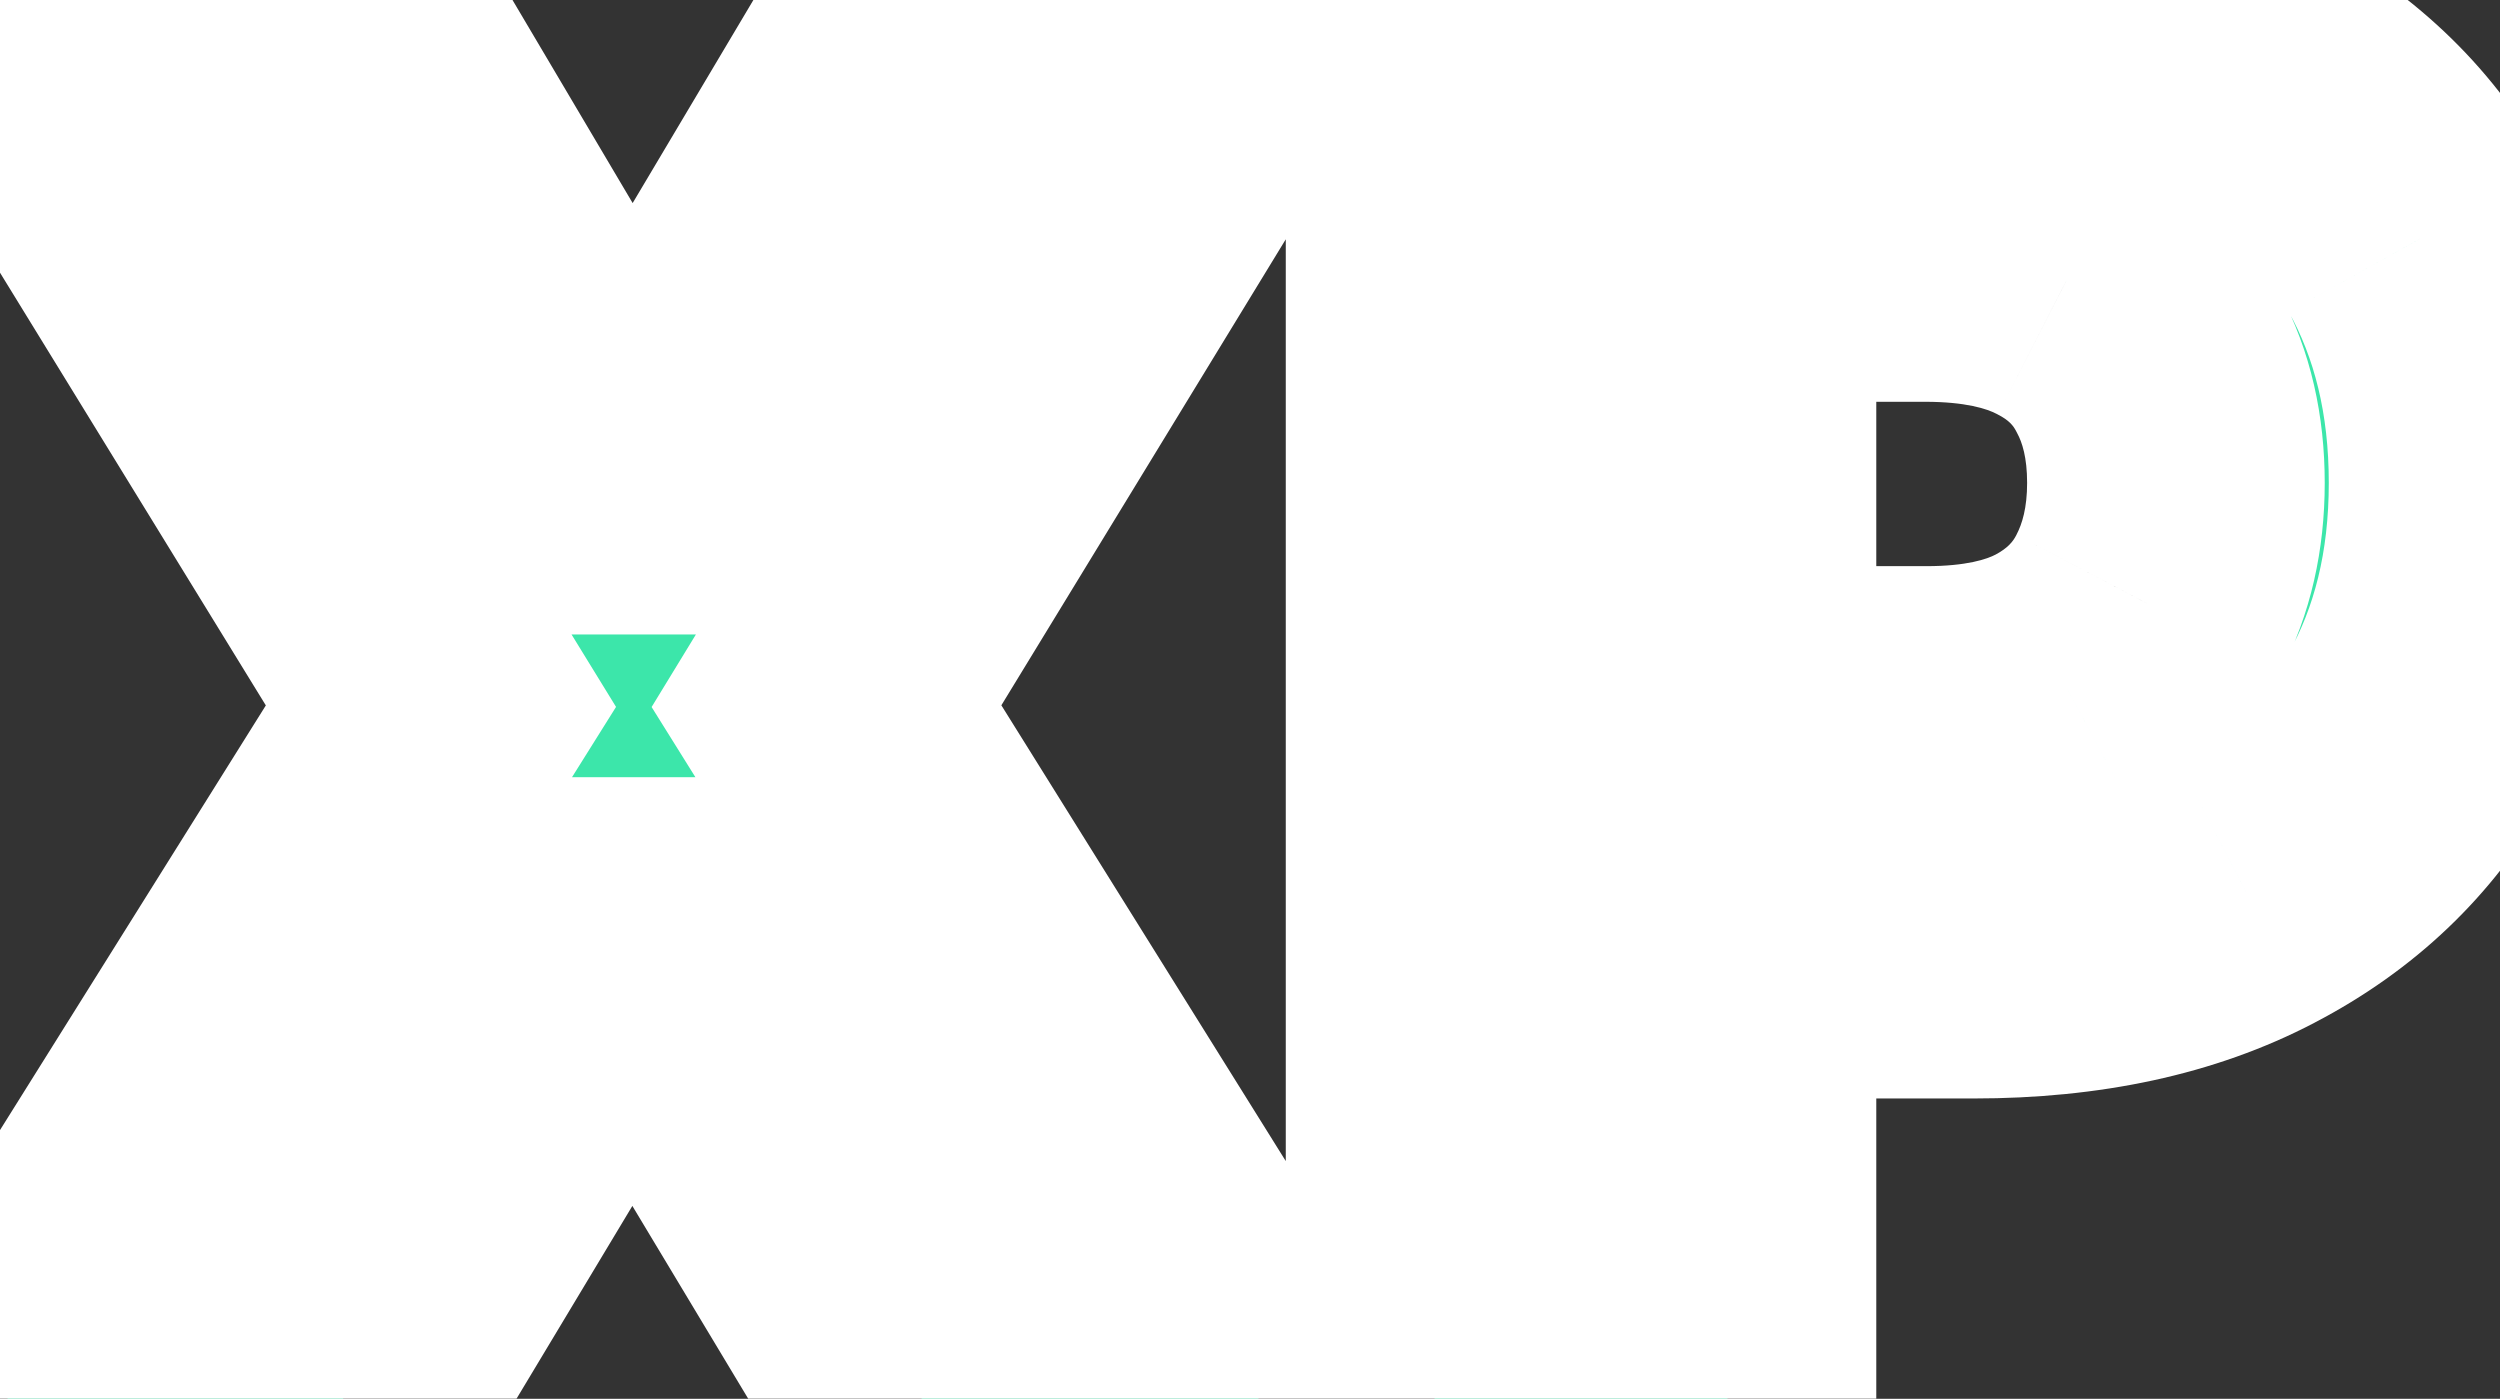 <svg width="84" height="47" viewBox="0 0 84 47" fill="none" xmlns="http://www.w3.org/2000/svg">
<rect x="0" y="0" width="84" height="47" fill="#333333" stroke="none"/>
<mask id="path-1-outside-1_625_14" maskUnits="userSpaceOnUse" x="-9" y="-5" width="98" height="57" fill="black">
<rect fill="white" x="-9" y="-5" width="98" height="57"/>
<path d="M11.679 0.455L21.065 16.318H21.429L30.861 0.455H41.974L27.77 23.727L42.293 47H30.974L21.429 31.114H21.065L11.52 47H0.247L14.815 23.727L0.52 0.455H11.679ZM48.202 47V0.455H66.565C70.096 0.455 73.103 1.129 75.588 2.477C78.073 3.811 79.967 5.667 81.27 8.045C82.588 10.409 83.247 13.136 83.247 16.227C83.247 19.318 82.581 22.046 81.247 24.409C79.914 26.773 77.982 28.614 75.452 29.932C72.937 31.25 69.891 31.909 66.315 31.909H54.611V24.023H64.724C66.618 24.023 68.179 23.697 69.406 23.046C70.649 22.379 71.573 21.462 72.179 20.296C72.8 19.114 73.111 17.758 73.111 16.227C73.111 14.682 72.8 13.333 72.179 12.182C71.573 11.015 70.649 10.114 69.406 9.477C68.164 8.826 66.588 8.5 64.679 8.5H58.043V47H48.202Z"/>
</mask>
<path d="M11.679 0.455L21.065 16.318H21.429L30.861 0.455H41.974L27.77 23.727L42.293 47H30.974L21.429 31.114H21.065L11.52 47H0.247L14.815 23.727L0.52 0.455H11.679ZM48.202 47V0.455H66.565C70.096 0.455 73.103 1.129 75.588 2.477C78.073 3.811 79.967 5.667 81.27 8.045C82.588 10.409 83.247 13.136 83.247 16.227C83.247 19.318 82.581 22.046 81.247 24.409C79.914 26.773 77.982 28.614 75.452 29.932C72.937 31.25 69.891 31.909 66.315 31.909H54.611V24.023H64.724C66.618 24.023 68.179 23.697 69.406 23.046C70.649 22.379 71.573 21.462 72.179 20.296C72.8 19.114 73.111 17.758 73.111 16.227C73.111 14.682 72.8 13.333 72.179 12.182C71.573 11.015 70.649 10.114 69.406 9.477C68.164 8.826 66.588 8.5 64.679 8.5H58.043V47H48.202Z" fill="#3CE6AA"/>
<path d="M11.679 0.455L15.982 -2.092L14.53 -4.545H11.679V0.455ZM21.065 16.318L16.762 18.864L18.214 21.318H21.065V16.318ZM21.429 16.318V21.318H24.273L25.727 18.873L21.429 16.318ZM30.861 0.455V-4.545H28.017L26.563 -2.101L30.861 0.455ZM41.974 0.455L46.242 3.059L50.884 -4.545H41.974V0.455ZM27.77 23.727L23.502 21.122L21.894 23.756L23.528 26.374L27.77 23.727ZM42.293 47V52H51.306L46.535 44.353L42.293 47ZM30.974 47L26.689 49.575L28.146 52H30.974V47ZM21.429 31.114L25.715 28.538L24.258 26.114H21.429V31.114ZM21.065 31.114V26.114H18.236L16.779 28.538L21.065 31.114ZM11.52 47V52H14.349L15.806 49.575L11.52 47ZM0.247 47L-3.991 44.347L-8.782 52H0.247V47ZM14.815 23.727L19.053 26.38L20.699 23.752L19.076 21.11L14.815 23.727ZM0.52 0.455V-4.545H-8.419L-3.741 3.072L0.52 0.455ZM7.376 3.001L16.762 18.864L25.369 13.772L15.982 -2.092L7.376 3.001ZM21.065 21.318H21.429V11.318H21.065V21.318ZM25.727 18.873L35.159 3.01L26.563 -2.101L17.131 13.763L25.727 18.873ZM30.861 5.455H41.974V-4.545H30.861V5.455ZM37.707 -2.15L23.502 21.122L32.038 26.332L46.242 3.059L37.707 -2.15ZM23.528 26.374L38.051 49.647L46.535 44.353L32.012 21.08L23.528 26.374ZM42.293 42H30.974V52H42.293V42ZM35.26 44.425L25.715 28.538L17.143 33.689L26.689 49.575L35.26 44.425ZM21.429 26.114H21.065V36.114H21.429V26.114ZM16.779 28.538L7.234 44.425L15.806 49.575L25.351 33.689L16.779 28.538ZM11.52 42H0.247V52H11.52V42ZM4.485 49.653L19.053 26.38L10.577 21.074L-3.991 44.347L4.485 49.653ZM19.076 21.11L4.78 -2.162L-3.741 3.072L10.555 26.344L19.076 21.11ZM0.52 5.455H11.679V-4.545H0.52V5.455ZM48.202 47H43.202V52H48.202V47ZM48.202 0.455V-4.545H43.202V0.455H48.202ZM75.588 2.477L73.203 6.872L73.214 6.877L73.224 6.883L75.588 2.477ZM81.27 8.045L76.885 10.447L76.894 10.464L76.903 10.481L81.27 8.045ZM75.452 29.932L73.142 25.497L73.131 25.503L75.452 29.932ZM54.611 31.909H49.611V36.909H54.611V31.909ZM54.611 24.023V19.023H49.611V24.023H54.611ZM69.406 23.046L71.751 27.462L71.76 27.456L71.77 27.451L69.406 23.046ZM72.179 20.296L67.753 17.969L67.748 17.98L67.742 17.991L72.179 20.296ZM72.179 12.182L67.742 14.487L67.76 14.521L67.778 14.556L72.179 12.182ZM69.406 9.477L67.084 13.905L67.106 13.916L67.127 13.928L69.406 9.477ZM58.043 8.5V3.5H53.043V8.5H58.043ZM58.043 47V52H63.043V47H58.043ZM53.202 47V0.455H43.202V47H53.202ZM48.202 5.455H66.565V-4.545H48.202V5.455ZM66.565 5.455C69.466 5.455 71.611 6.008 73.203 6.872L77.973 -1.917C74.596 -3.75 70.725 -4.545 66.565 -4.545V5.455ZM73.224 6.883C74.891 7.778 76.066 8.953 76.885 10.447L85.655 5.643C83.868 2.38 81.255 -0.156 77.952 -1.929L73.224 6.883ZM76.903 10.481C77.75 12 78.247 13.866 78.247 16.227H88.247C88.247 12.407 87.426 8.819 85.637 5.61L76.903 10.481ZM78.247 16.227C78.247 18.579 77.747 20.438 76.892 21.953L85.602 26.866C87.414 23.653 88.247 20.058 88.247 16.227H78.247ZM76.892 21.953C76.06 23.428 74.86 24.602 73.142 25.497L77.762 34.366C81.105 32.625 83.768 30.117 85.602 26.866L76.892 21.953ZM73.131 25.503C71.493 26.361 69.288 26.909 66.315 26.909V36.909C70.495 36.909 74.38 36.139 77.773 34.361L73.131 25.503ZM66.315 26.909H54.611V36.909H66.315V26.909ZM59.611 31.909V24.023H49.611V31.909H59.611ZM54.611 29.023H64.724V19.023H54.611V29.023ZM64.724 29.023C67.153 29.023 69.587 28.61 71.751 27.462L67.062 18.629C66.771 18.784 66.084 19.023 64.724 19.023V29.023ZM71.77 27.451C73.832 26.345 75.512 24.726 76.616 22.6L67.742 17.991C67.634 18.198 67.466 18.413 67.042 18.64L71.77 27.451ZM76.605 22.622C77.655 20.624 78.111 18.449 78.111 16.227H68.111C68.111 17.066 67.945 17.603 67.753 17.969L76.605 22.622ZM78.111 16.227C78.111 14.003 77.66 11.81 76.579 9.808L67.778 14.556C67.941 14.856 68.111 15.36 68.111 16.227H78.111ZM76.616 9.877C75.501 7.73 73.792 6.106 71.686 5.027L67.127 13.928C67.505 14.121 67.645 14.3 67.742 14.487L76.616 9.877ZM71.728 5.049C69.558 3.911 67.119 3.5 64.679 3.5V13.5C66.057 13.5 66.769 13.74 67.084 13.905L71.728 5.049ZM64.679 3.5H58.043V13.5H64.679V3.5ZM53.043 8.5V47H63.043V8.5H53.043ZM58.043 42H48.202V52H58.043V42Z" fill="white" mask="url(#path-1-outside-1_625_14)"/>
</svg>

